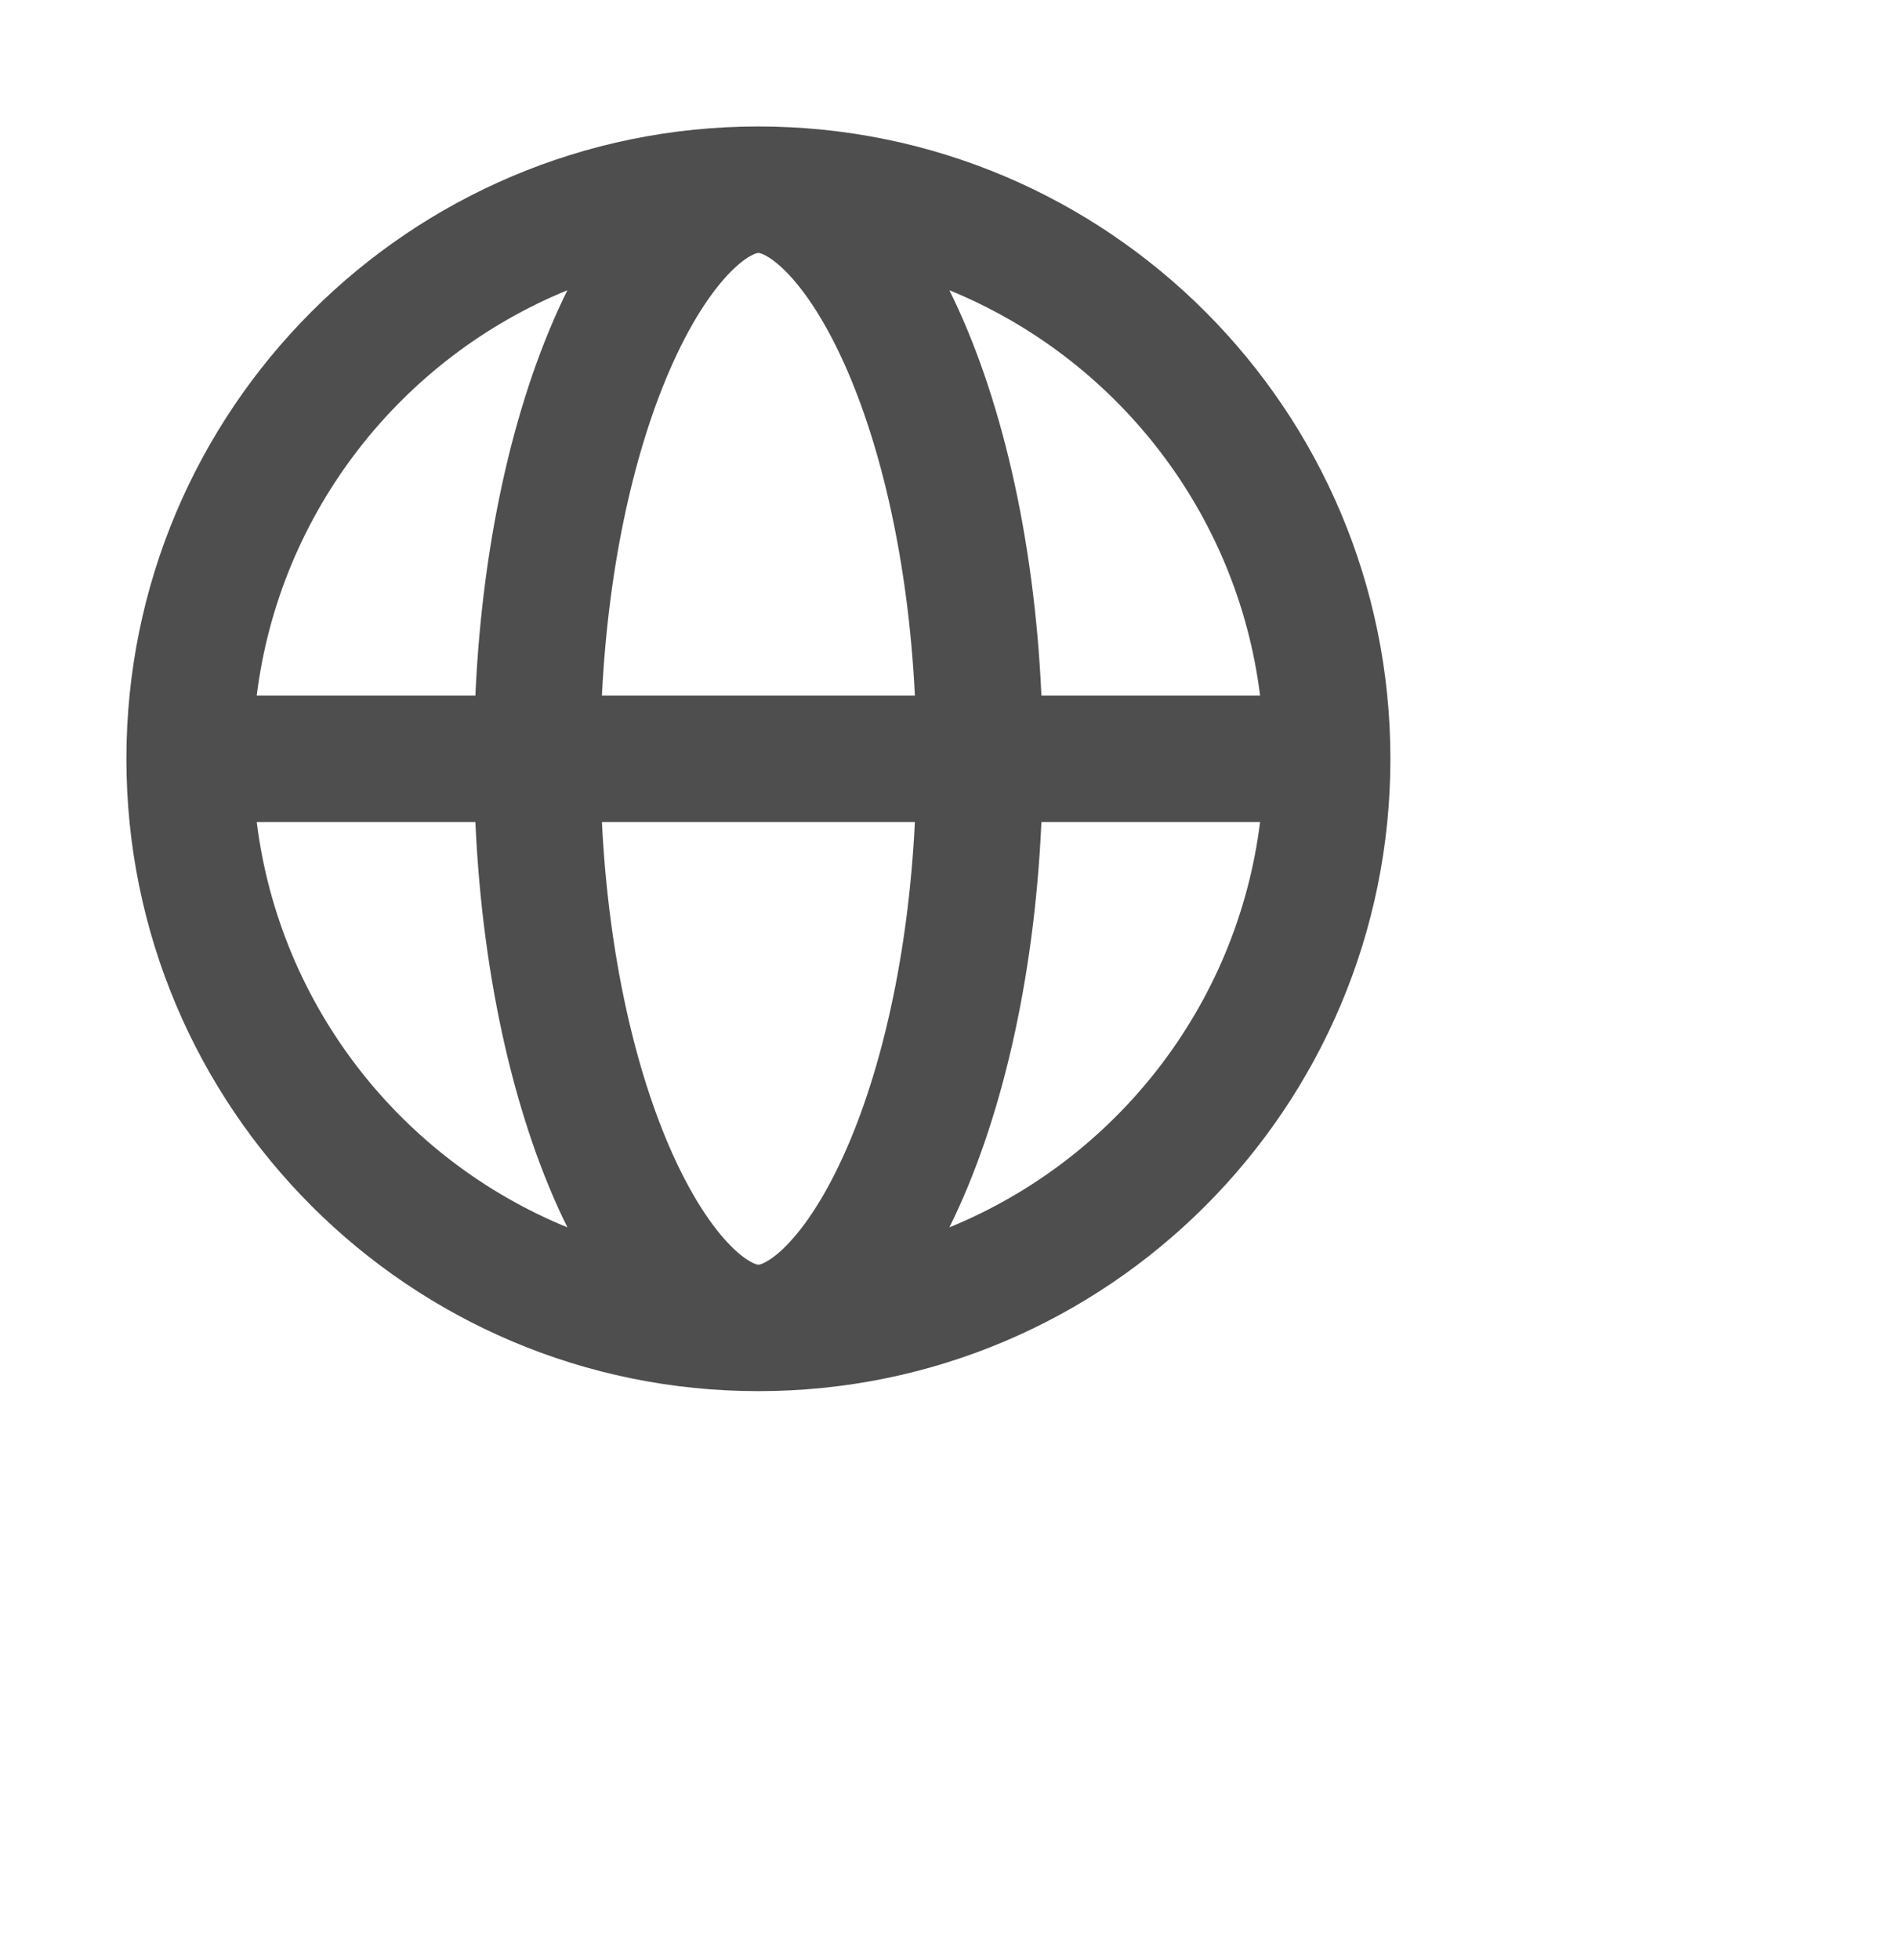 <svg width="30" height="31" viewBox="0 0 30 31" fill="none" xmlns="http://www.w3.org/2000/svg">
<path fill-rule="evenodd" clip-rule="evenodd" d="M12 2C17.523 2 22 6.477 22 12C22 17.523 17.523 22 12 22C6.477 22 2 17.523 2 12C2 6.477 6.477 2 12 2ZM12.002 20C12.008 20 12.031 19.998 12.079 19.976C12.139 19.949 12.243 19.887 12.382 19.757C12.67 19.486 13.02 19.001 13.358 18.25C13.942 16.953 14.371 15.122 14.476 13H9.524C9.629 15.122 10.058 16.953 10.642 18.25C10.98 19.001 11.33 19.486 11.618 19.757C11.757 19.887 11.861 19.949 11.921 19.976C11.971 19.999 11.993 20 11.999 20H12.002ZM8.978 19.41C8.174 17.79 7.635 15.534 7.522 13H4.062C4.425 15.912 6.353 18.338 8.978 19.41ZM4.062 11H7.522C7.635 8.466 8.174 6.21 8.978 4.59C6.353 5.662 4.425 8.088 4.062 11ZM15.022 19.41C17.647 18.338 19.575 15.912 19.938 13H16.478C16.365 15.534 15.826 17.79 15.022 19.41ZM19.938 11C19.575 8.088 17.647 5.662 15.022 4.59C15.826 6.21 16.365 8.466 16.478 11H19.938ZM11.998 4C11.992 4 11.969 4.002 11.921 4.024C11.861 4.051 11.757 4.113 11.618 4.243C11.33 4.514 10.98 4.999 10.642 5.75C10.058 7.047 9.629 8.878 9.524 11H14.476C14.371 8.878 13.942 7.047 13.358 5.75C13.02 4.999 12.67 4.514 12.382 4.243C12.243 4.113 12.139 4.051 12.079 4.024C12.029 4.001 12.007 4 12.001 4L11.998 4Z" fill="#4E4E4E"/>
</svg>
